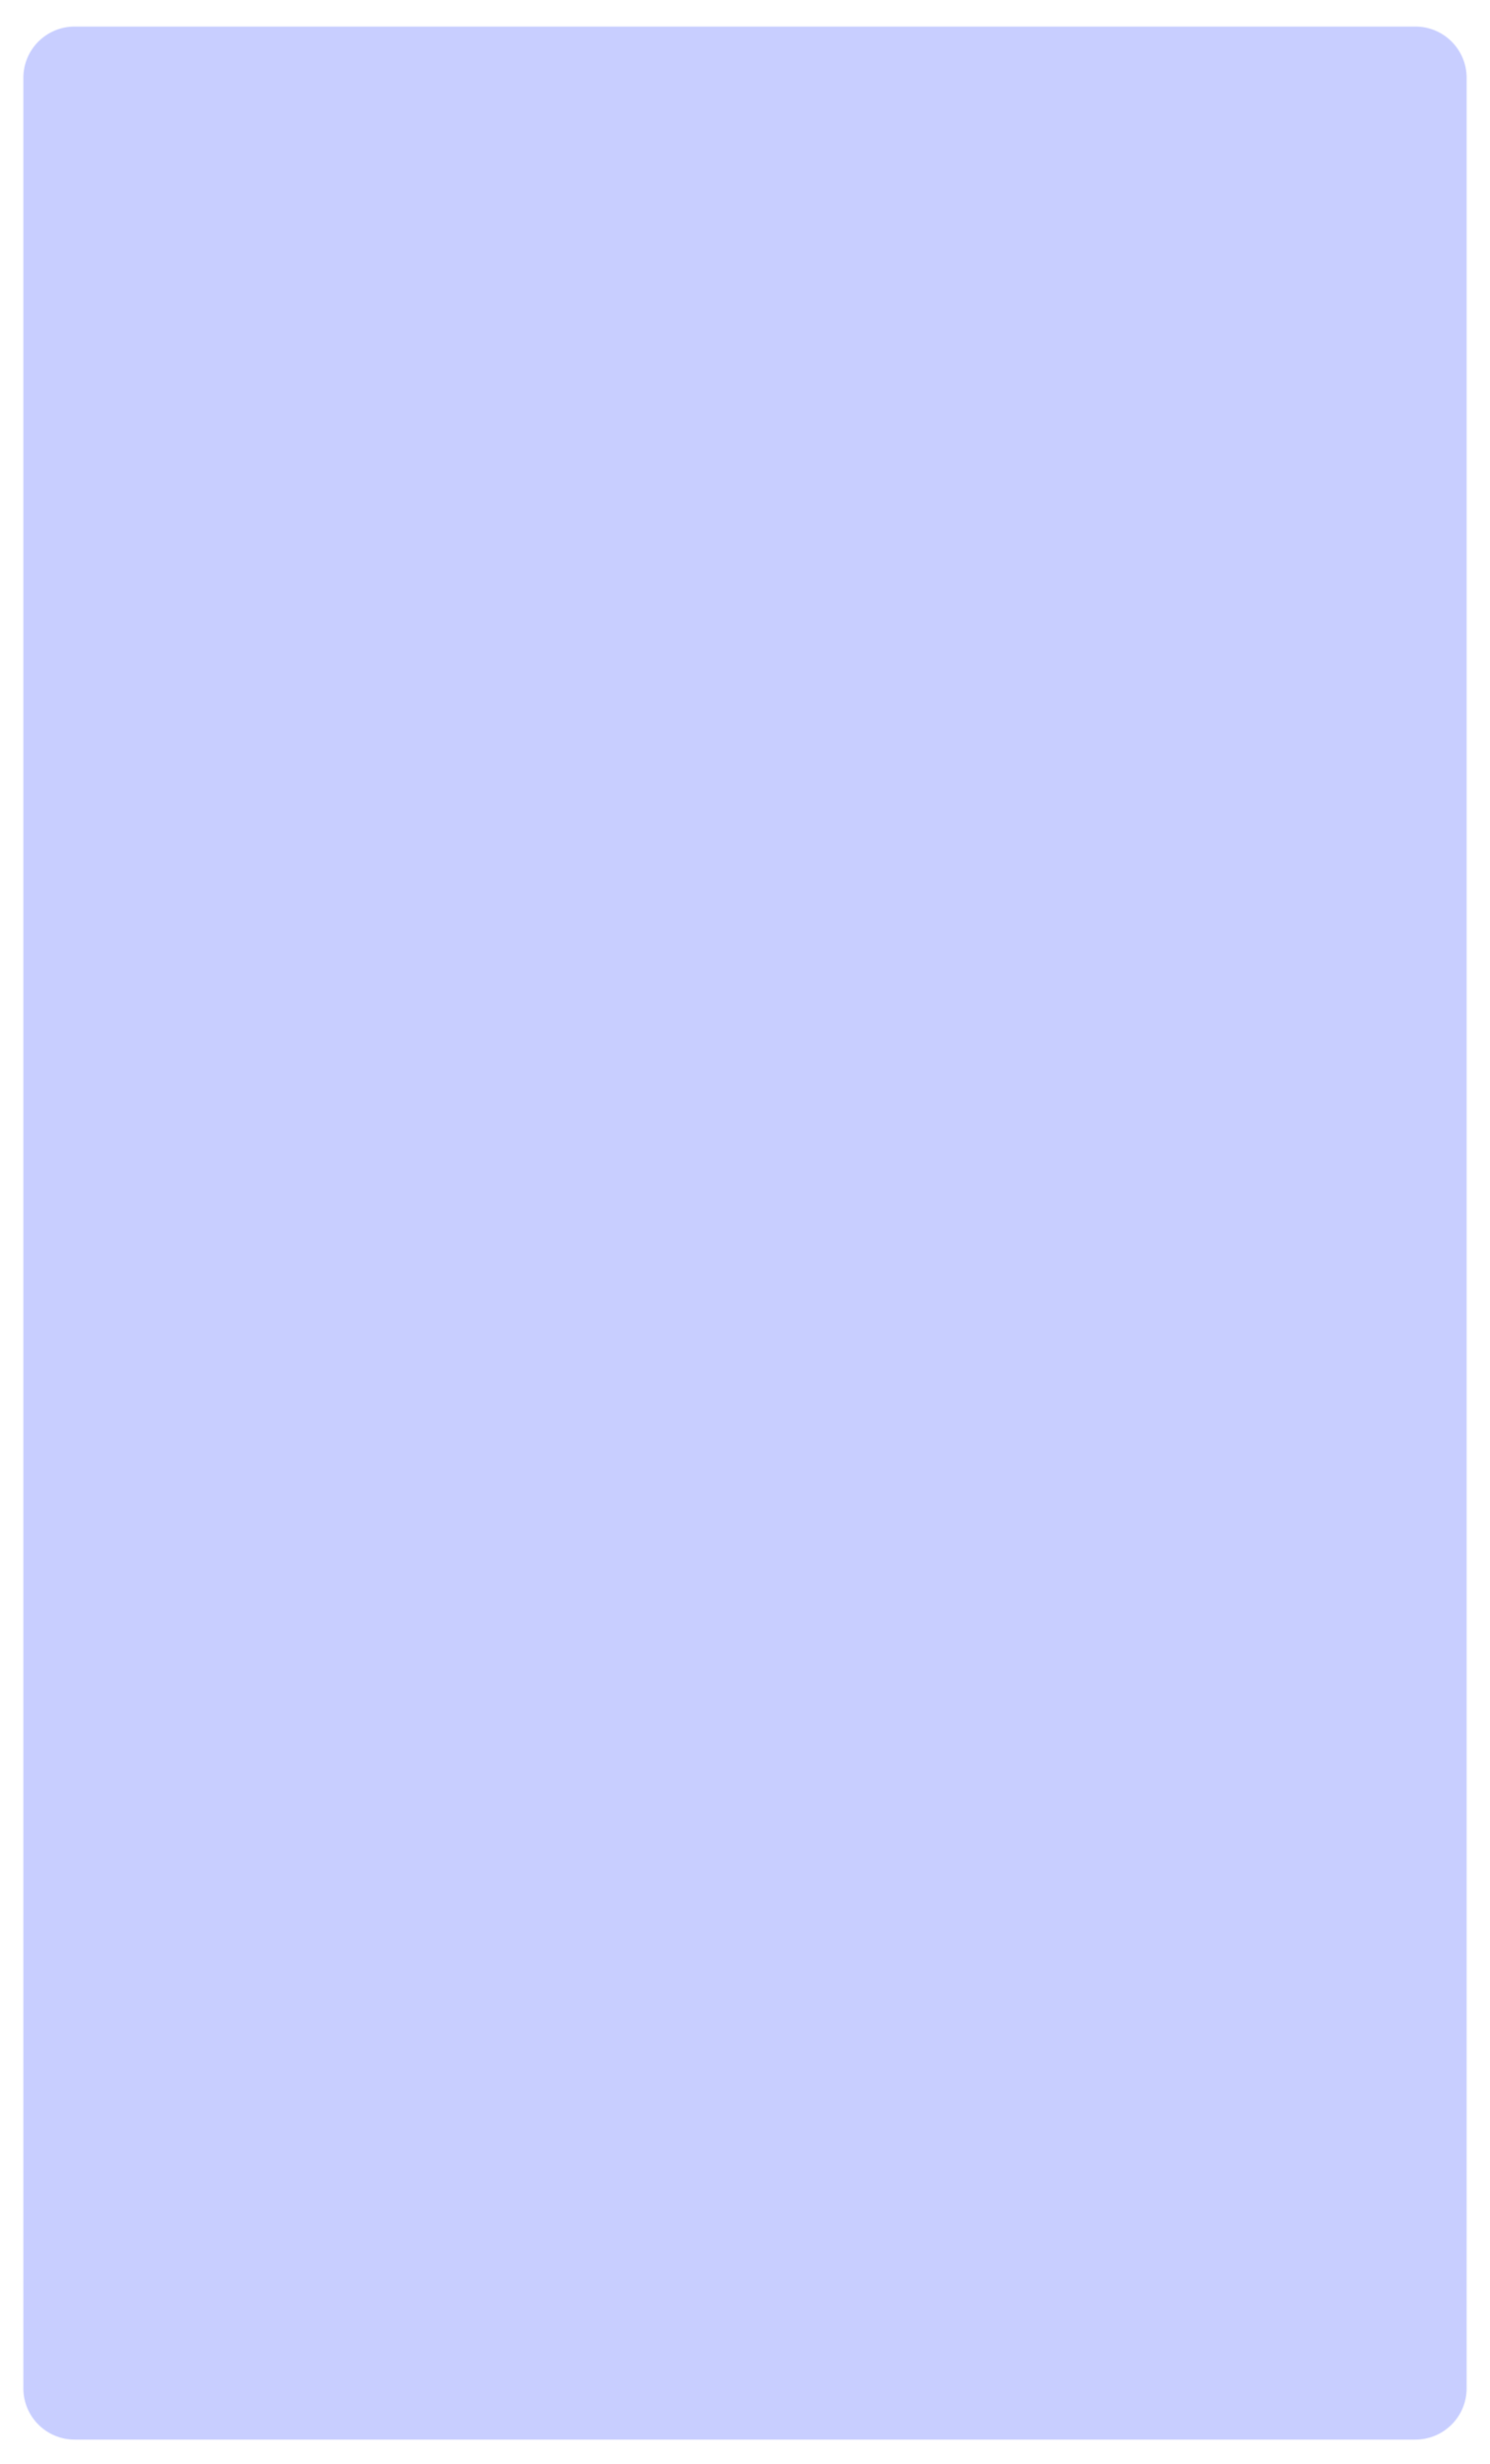 <svg width="351" height="580" viewBox="0 0 351 580" fill="none" xmlns="http://www.w3.org/2000/svg">
<g filter="url(#filter0_d_338_2578)">
<path d="M3 12.086C3 5.411 8.411 0 15.086 0H330.914C337.589 0 343 5.411 343 12.086V396.798V555.914C343 562.589 337.589 568 330.914 568H15.086C8.411 568 3 562.589 3 555.914V396.798V12.086Z" fill="#C8CEFF"/>
</g>
<defs>
<filter id="filter0_d_338_2578" x="0.5" y="0" width="350" height="579.25" filterUnits="userSpaceOnUse" color-interpolation-filters="sRGB">
<feFlood flood-opacity="0" result="BackgroundImageFix"/>
<feColorMatrix in="SourceAlpha" type="matrix" values="0 0 0 0 0 0 0 0 0 0 0 0 0 0 0 0 0 0 127 0" result="hardAlpha"/>
<feOffset dx="2.5" dy="6.25"/>
<feGaussianBlur stdDeviation="2.5"/>
<feComposite in2="hardAlpha" operator="out"/>
<feColorMatrix type="matrix" values="0 0 0 0 0.546 0 0 0 0 0.521 0 0 0 0 1 0 0 0 1 0"/>
<feBlend mode="normal" in2="BackgroundImageFix" result="effect1_dropShadow_338_2578"/>
<feBlend mode="normal" in="SourceGraphic" in2="effect1_dropShadow_338_2578" result="shape"/>
</filter>
</defs>
</svg>
